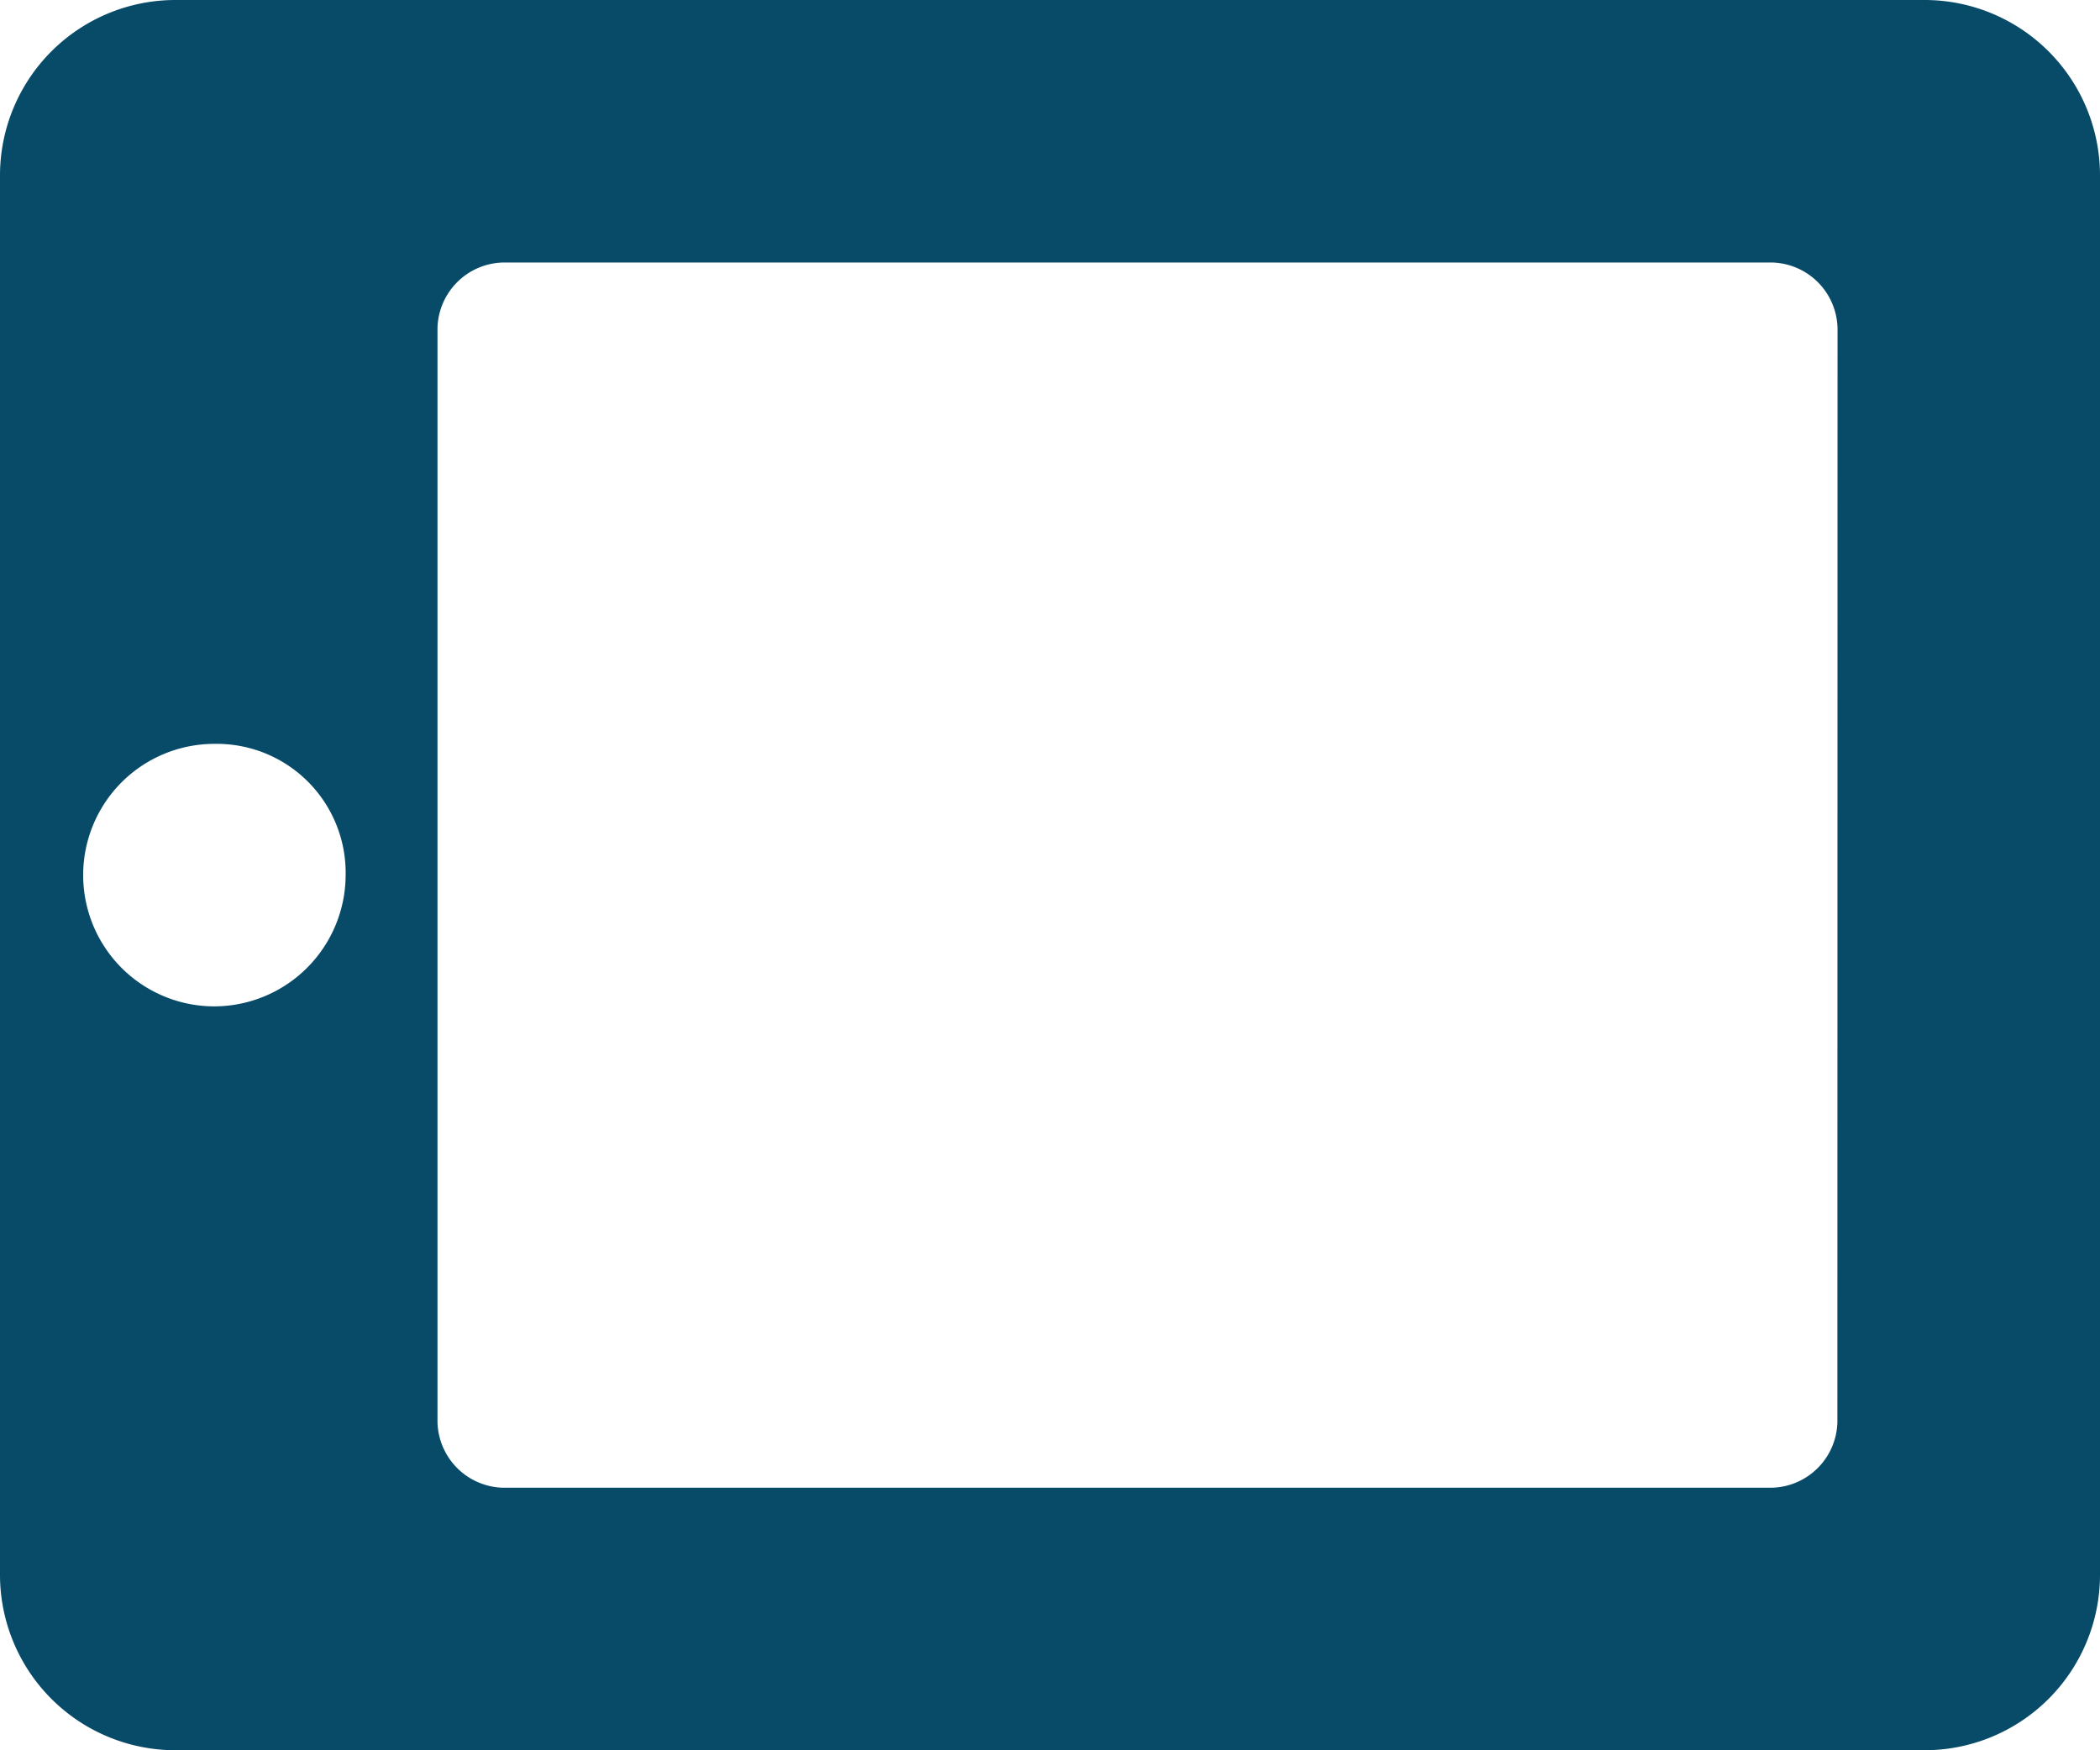 <svg xmlns="http://www.w3.org/2000/svg" viewBox="0 0 14.77 12.309">
  <defs>
    <style>
      .cls-1 {
        fill: #074b69;
      }
    </style>
  </defs>
  <g id="icons_utility_tablet_landscape" data-name="icons/utility/tablet_landscape" transform="translate(-0.615 -0.846)">
    <path id="Mask" class="cls-1" d="M15.385,2.077A1.234,1.234,0,0,0,14.154.846H1.846A1.234,1.234,0,0,0,.615,2.077v9.846a1.234,1.234,0,0,0,1.231,1.231H14.154a1.234,1.234,0,0,0,1.231-1.231ZM2.123,7.923a.923.923,0,0,1,0-1.846A.907.907,0,0,1,3.046,7,.926.926,0,0,1,2.123,7.923Zm11.415,2.923a.473.473,0,0,1-.462.462H4.154a.473.473,0,0,1-.462-.462V3.154a.473.473,0,0,1,.462-.462h8.923a.473.473,0,0,1,.462.462Z"/>
  </g>
</svg>
